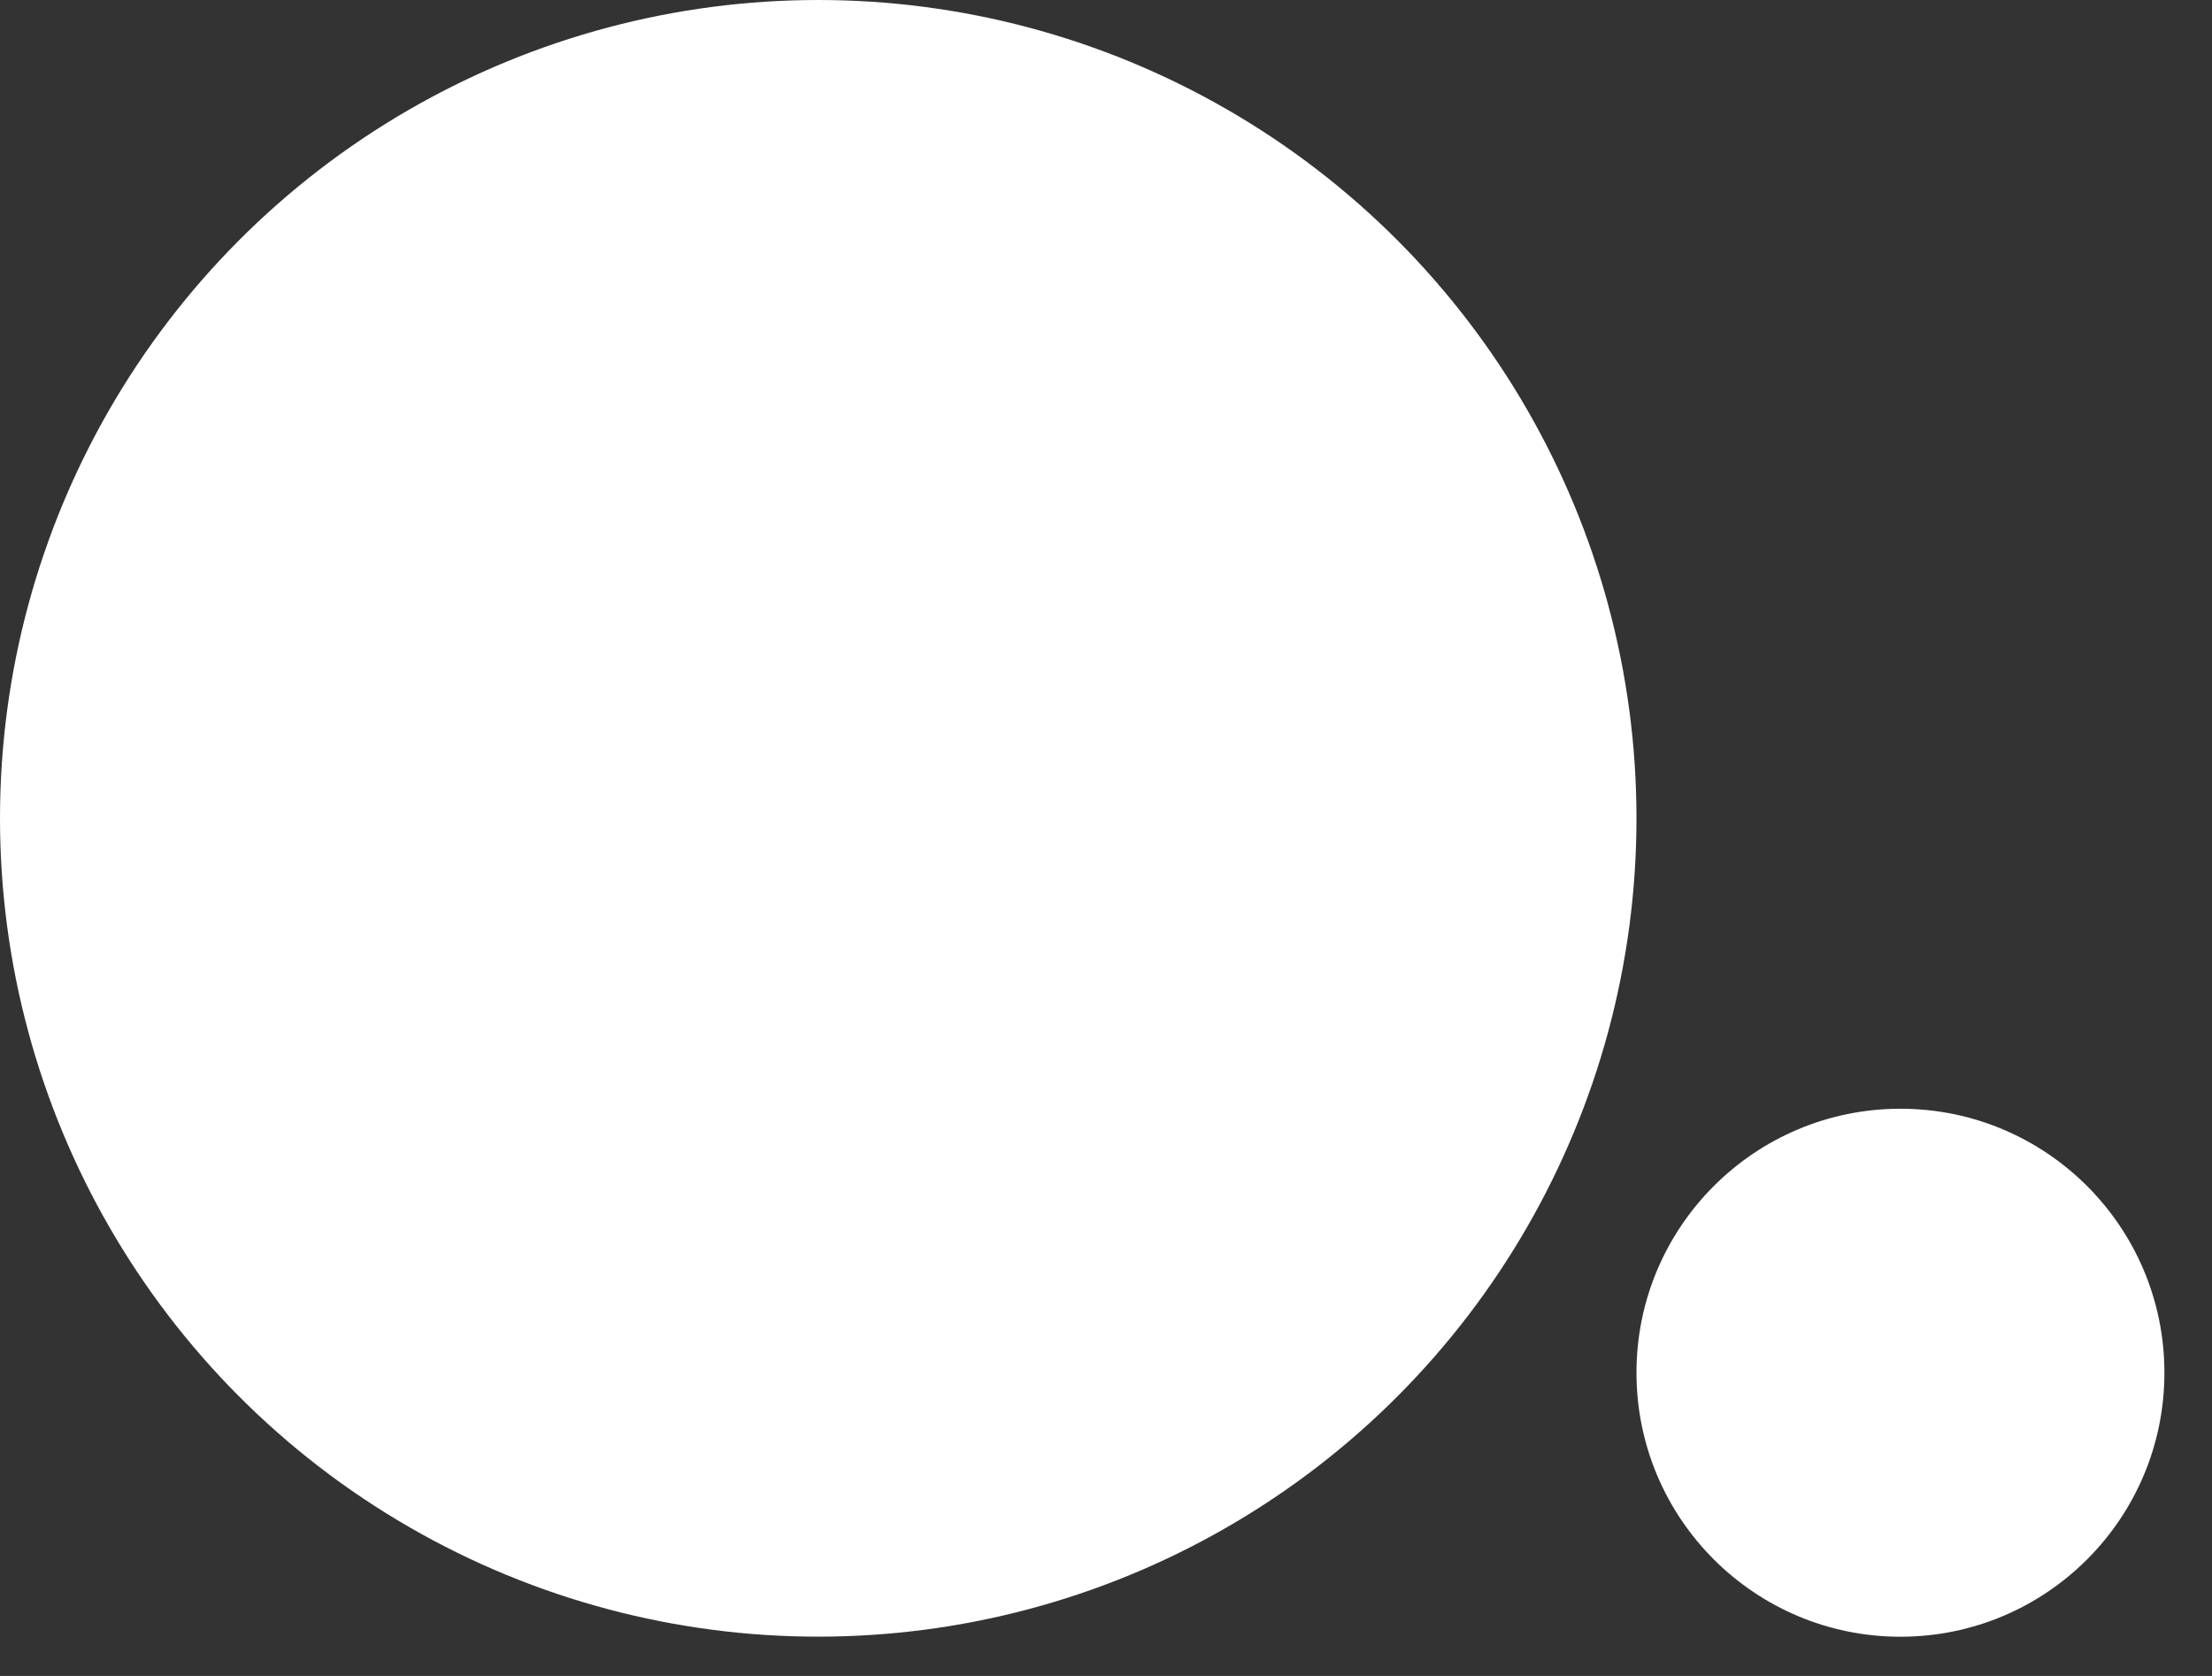 <svg width="33" height="25" viewBox="0 0 33 25" fill="none" xmlns="http://www.w3.org/2000/svg">
<rect x="0" y="0" width="33" height="25" fill="#333333" stroke="none"/>
<circle stroke="none" cx="12.207" cy="12.207" r="12.207" fill="white"></circle>
<circle stroke="none" cx="28.352" cy="20.477" r="3.938" fill="white"></circle>
</svg>
